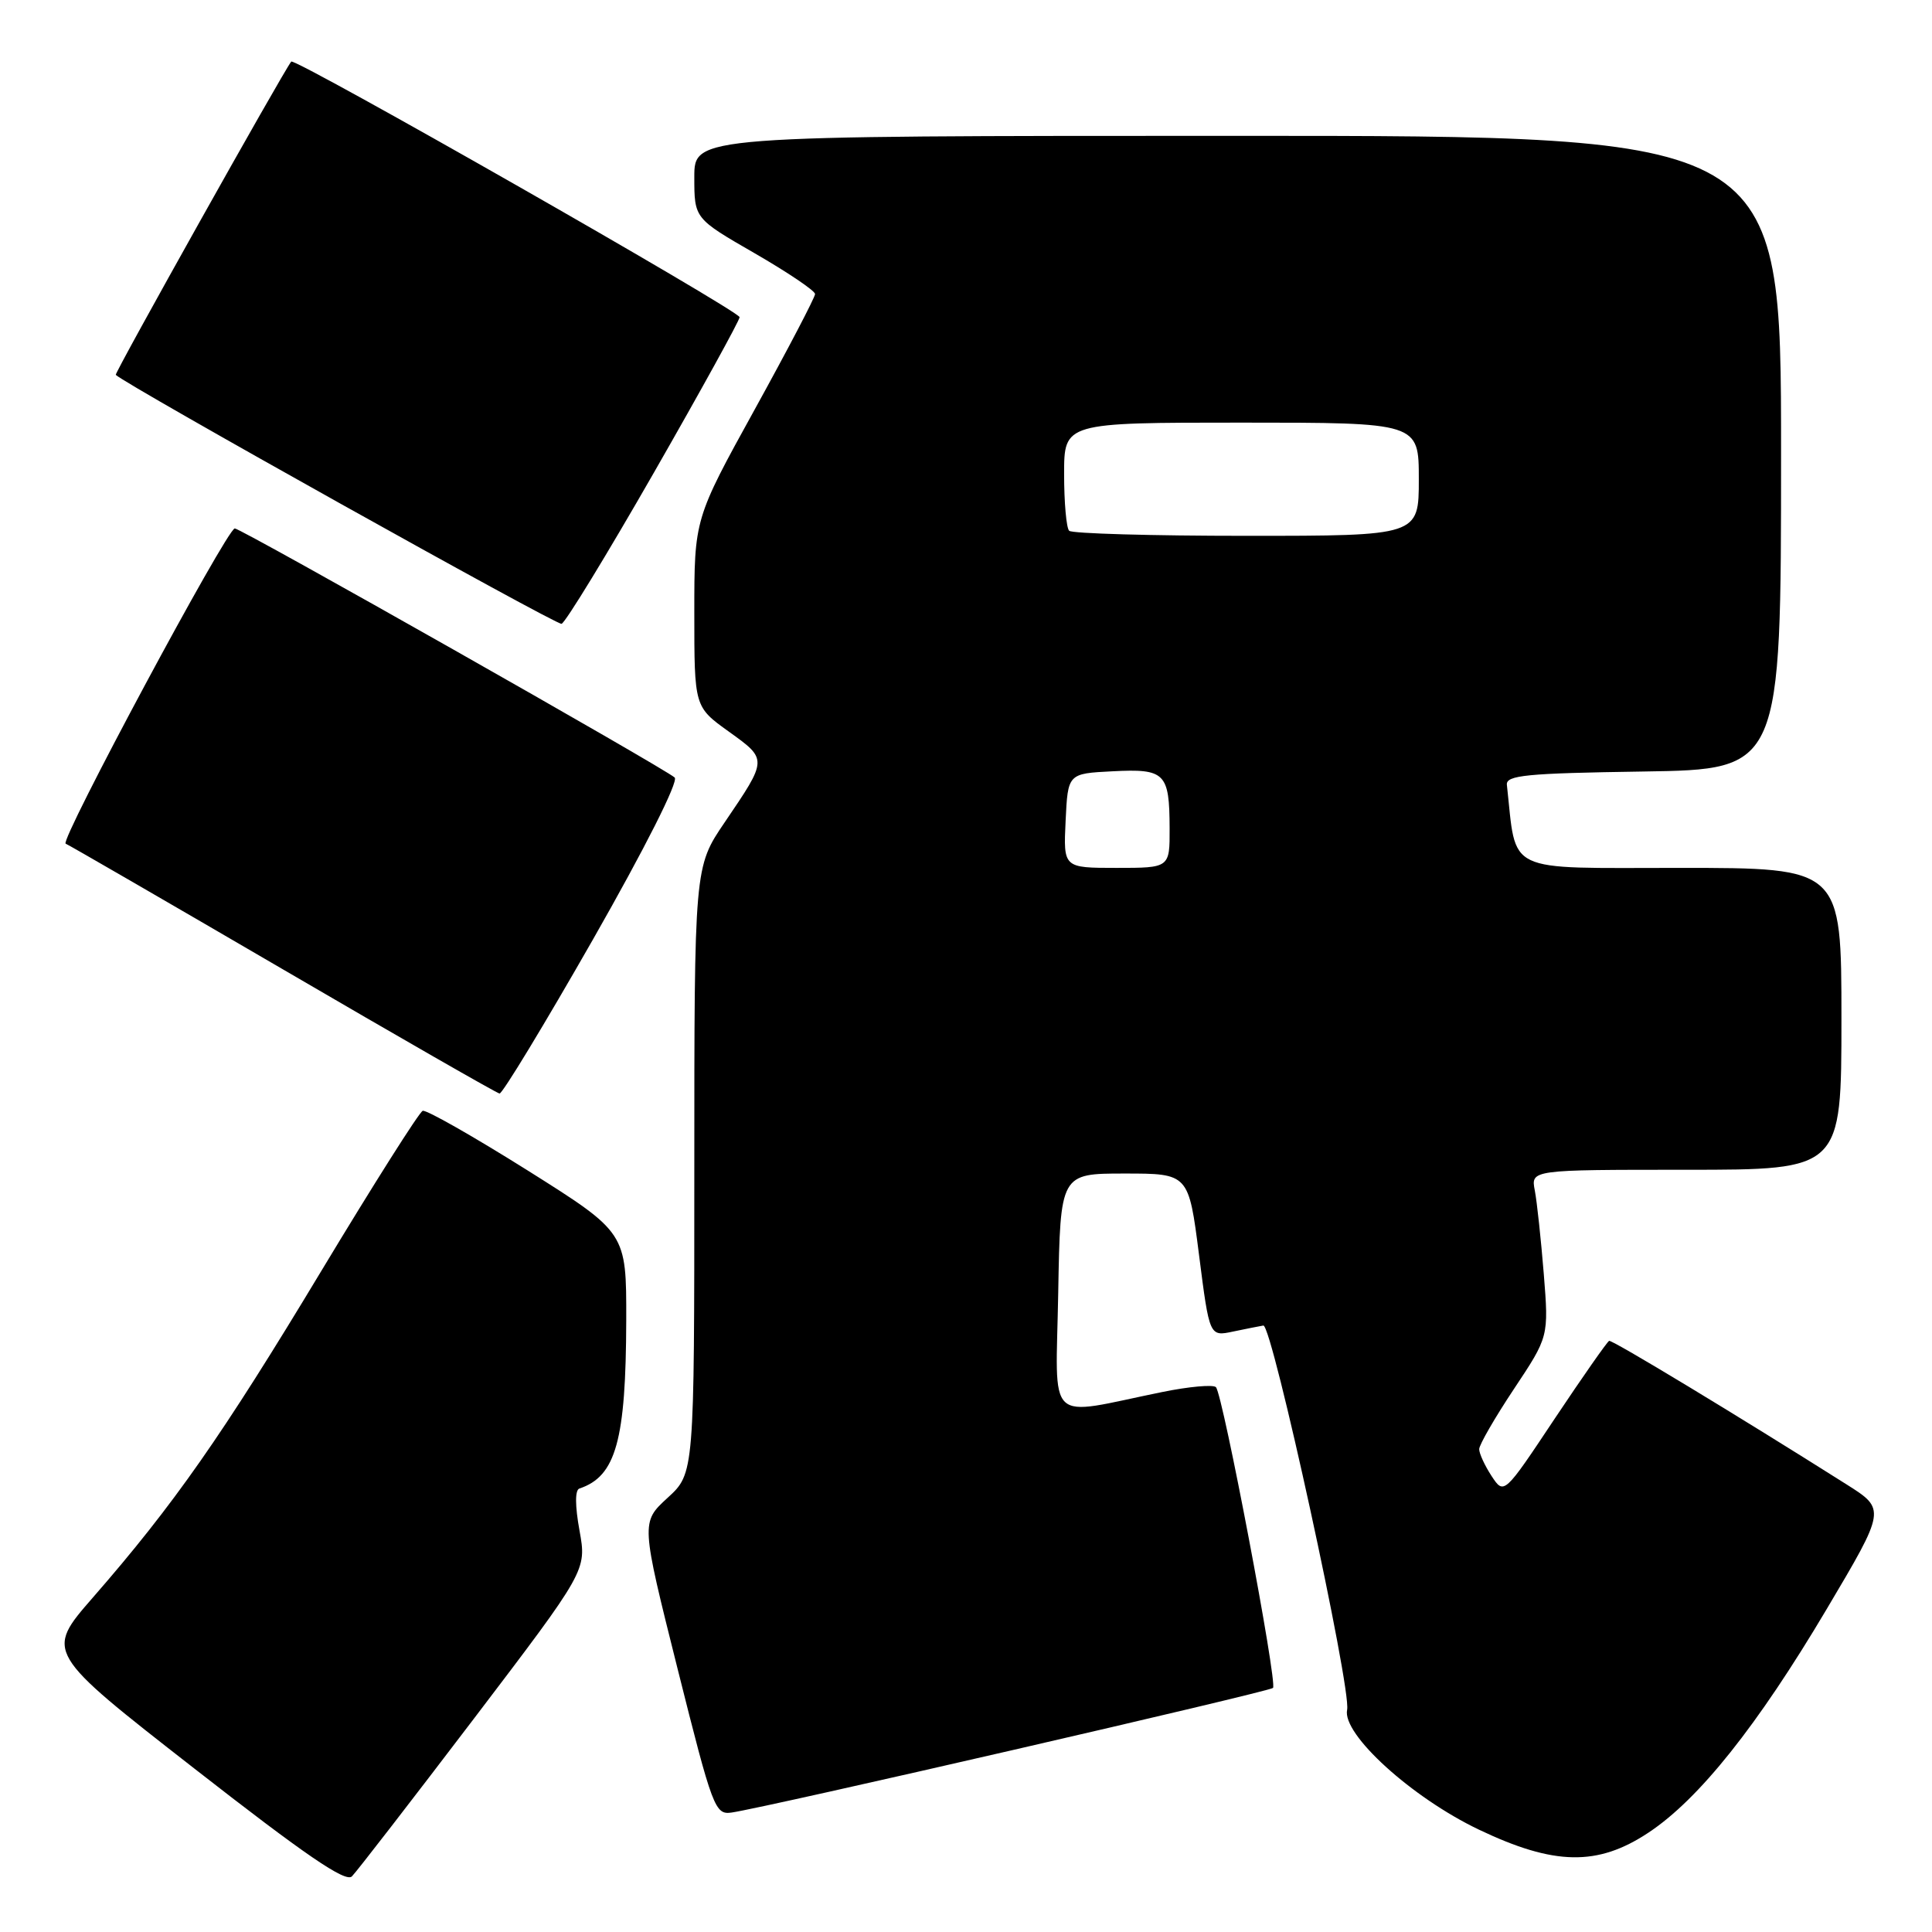<?xml version="1.0" encoding="UTF-8" standalone="no"?>
<!DOCTYPE svg PUBLIC "-//W3C//DTD SVG 1.1//EN" "http://www.w3.org/Graphics/SVG/1.1/DTD/svg11.dtd" >
<svg xmlns="http://www.w3.org/2000/svg" xmlns:xlink="http://www.w3.org/1999/xlink" version="1.1" viewBox="0 0 256 256">
 <g >
 <path fill="currentColor"
d=" M 62.75 227.79 C 77.74 208.08 77.74 208.08 76.79 202.82 C 76.19 199.53 76.18 197.44 76.77 197.24 C 81.62 195.63 82.94 190.87 82.98 174.91 C 83.00 163.33 83.00 163.33 69.93 155.10 C 62.73 150.58 56.47 147.02 56.01 147.19 C 55.55 147.36 49.49 156.93 42.55 168.45 C 29.47 190.18 23.02 199.40 12.29 211.70 C 5.99 218.93 5.99 218.93 25.75 234.34 C 40.43 245.80 45.79 249.47 46.63 248.63 C 47.25 248.01 54.50 238.63 62.75 227.79 Z  M 218.42 242.84 C 225.12 238.41 232.86 228.69 242.03 213.24 C 249.89 199.99 249.89 199.99 244.69 196.70 C 230.33 187.62 213.63 177.52 213.22 177.67 C 212.97 177.77 209.73 182.40 206.02 187.96 C 199.29 198.08 199.29 198.08 197.64 195.58 C 196.74 194.20 196.00 192.60 196.00 192.02 C 196.00 191.45 198.07 187.86 200.61 184.04 C 205.22 177.11 205.22 177.11 204.56 168.81 C 204.19 164.24 203.66 159.26 203.37 157.75 C 202.84 155.00 202.84 155.00 223.42 155.00 C 244.00 155.00 244.00 155.00 244.00 135.00 C 244.00 115.00 244.00 115.00 222.56 115.00 C 199.09 115.00 200.99 115.91 199.67 104.00 C 199.52 102.72 202.23 102.46 217.75 102.23 C 236.00 101.95 236.00 101.95 236.00 59.98 C 236.00 18.00 236.00 18.00 164.00 18.00 C 92.00 18.00 92.00 18.00 92.00 23.47 C 92.00 28.95 92.00 28.95 100.00 33.56 C 104.40 36.10 108.00 38.53 108.00 38.96 C 108.00 39.40 104.40 46.28 100.00 54.26 C 92.00 68.76 92.00 68.76 92.00 81.21 C 92.00 93.66 92.00 93.66 96.57 96.94 C 101.73 100.65 101.73 100.56 96.02 108.97 C 92.00 114.89 92.00 114.89 92.00 155.06 C 92.00 195.23 92.00 195.23 88.46 198.47 C 84.92 201.72 84.92 201.72 89.78 221.11 C 94.43 239.65 94.74 240.49 96.95 240.17 C 101.63 239.49 168.16 224.17 168.68 223.66 C 169.30 223.04 162.05 184.84 161.12 183.81 C 160.78 183.44 157.57 183.72 154.00 184.45 C 138.33 187.64 139.91 189.15 140.22 171.30 C 140.50 155.50 140.50 155.50 149.00 155.50 C 157.50 155.50 157.50 155.50 158.88 166.30 C 160.26 177.10 160.26 177.10 163.38 176.44 C 165.10 176.08 166.91 175.72 167.40 175.64 C 168.56 175.46 179.10 223.82 178.50 226.56 C 177.81 229.78 187.06 238.19 195.97 242.44 C 205.95 247.20 211.70 247.30 218.42 242.84 Z  M 78.59 124.45 C 85.46 112.40 89.93 103.54 89.40 103.03 C 88.22 101.89 31.90 69.99 31.11 70.02 C 30.07 70.05 7.86 111.45 8.70 111.79 C 9.14 111.97 22.10 119.47 37.50 128.45 C 52.90 137.44 65.81 144.84 66.19 144.90 C 66.56 144.95 72.14 135.75 78.59 124.45 Z  M 86.66 62.60 C 92.90 51.71 98.00 42.45 98.00 42.03 C 98.00 41.20 39.03 7.58 38.59 8.16 C 37.45 9.62 15.13 49.47 15.34 49.67 C 16.65 50.99 73.72 82.86 74.41 82.66 C 74.91 82.51 80.42 73.49 86.66 62.60 Z  M 141.20 108.75 C 141.50 102.50 141.50 102.50 147.41 102.20 C 154.39 101.84 154.96 102.41 154.98 109.75 C 155.00 115.00 155.00 115.00 147.95 115.00 C 140.90 115.00 140.90 115.00 141.20 108.75 Z  M 141.67 70.33 C 141.30 69.97 141.00 66.59 141.00 62.83 C 141.00 56.00 141.00 56.00 164.50 56.00 C 188.00 56.00 188.00 56.00 188.00 63.50 C 188.00 71.00 188.00 71.00 165.17 71.00 C 152.61 71.00 142.03 70.70 141.67 70.33 Z "/>
</g>
</svg>